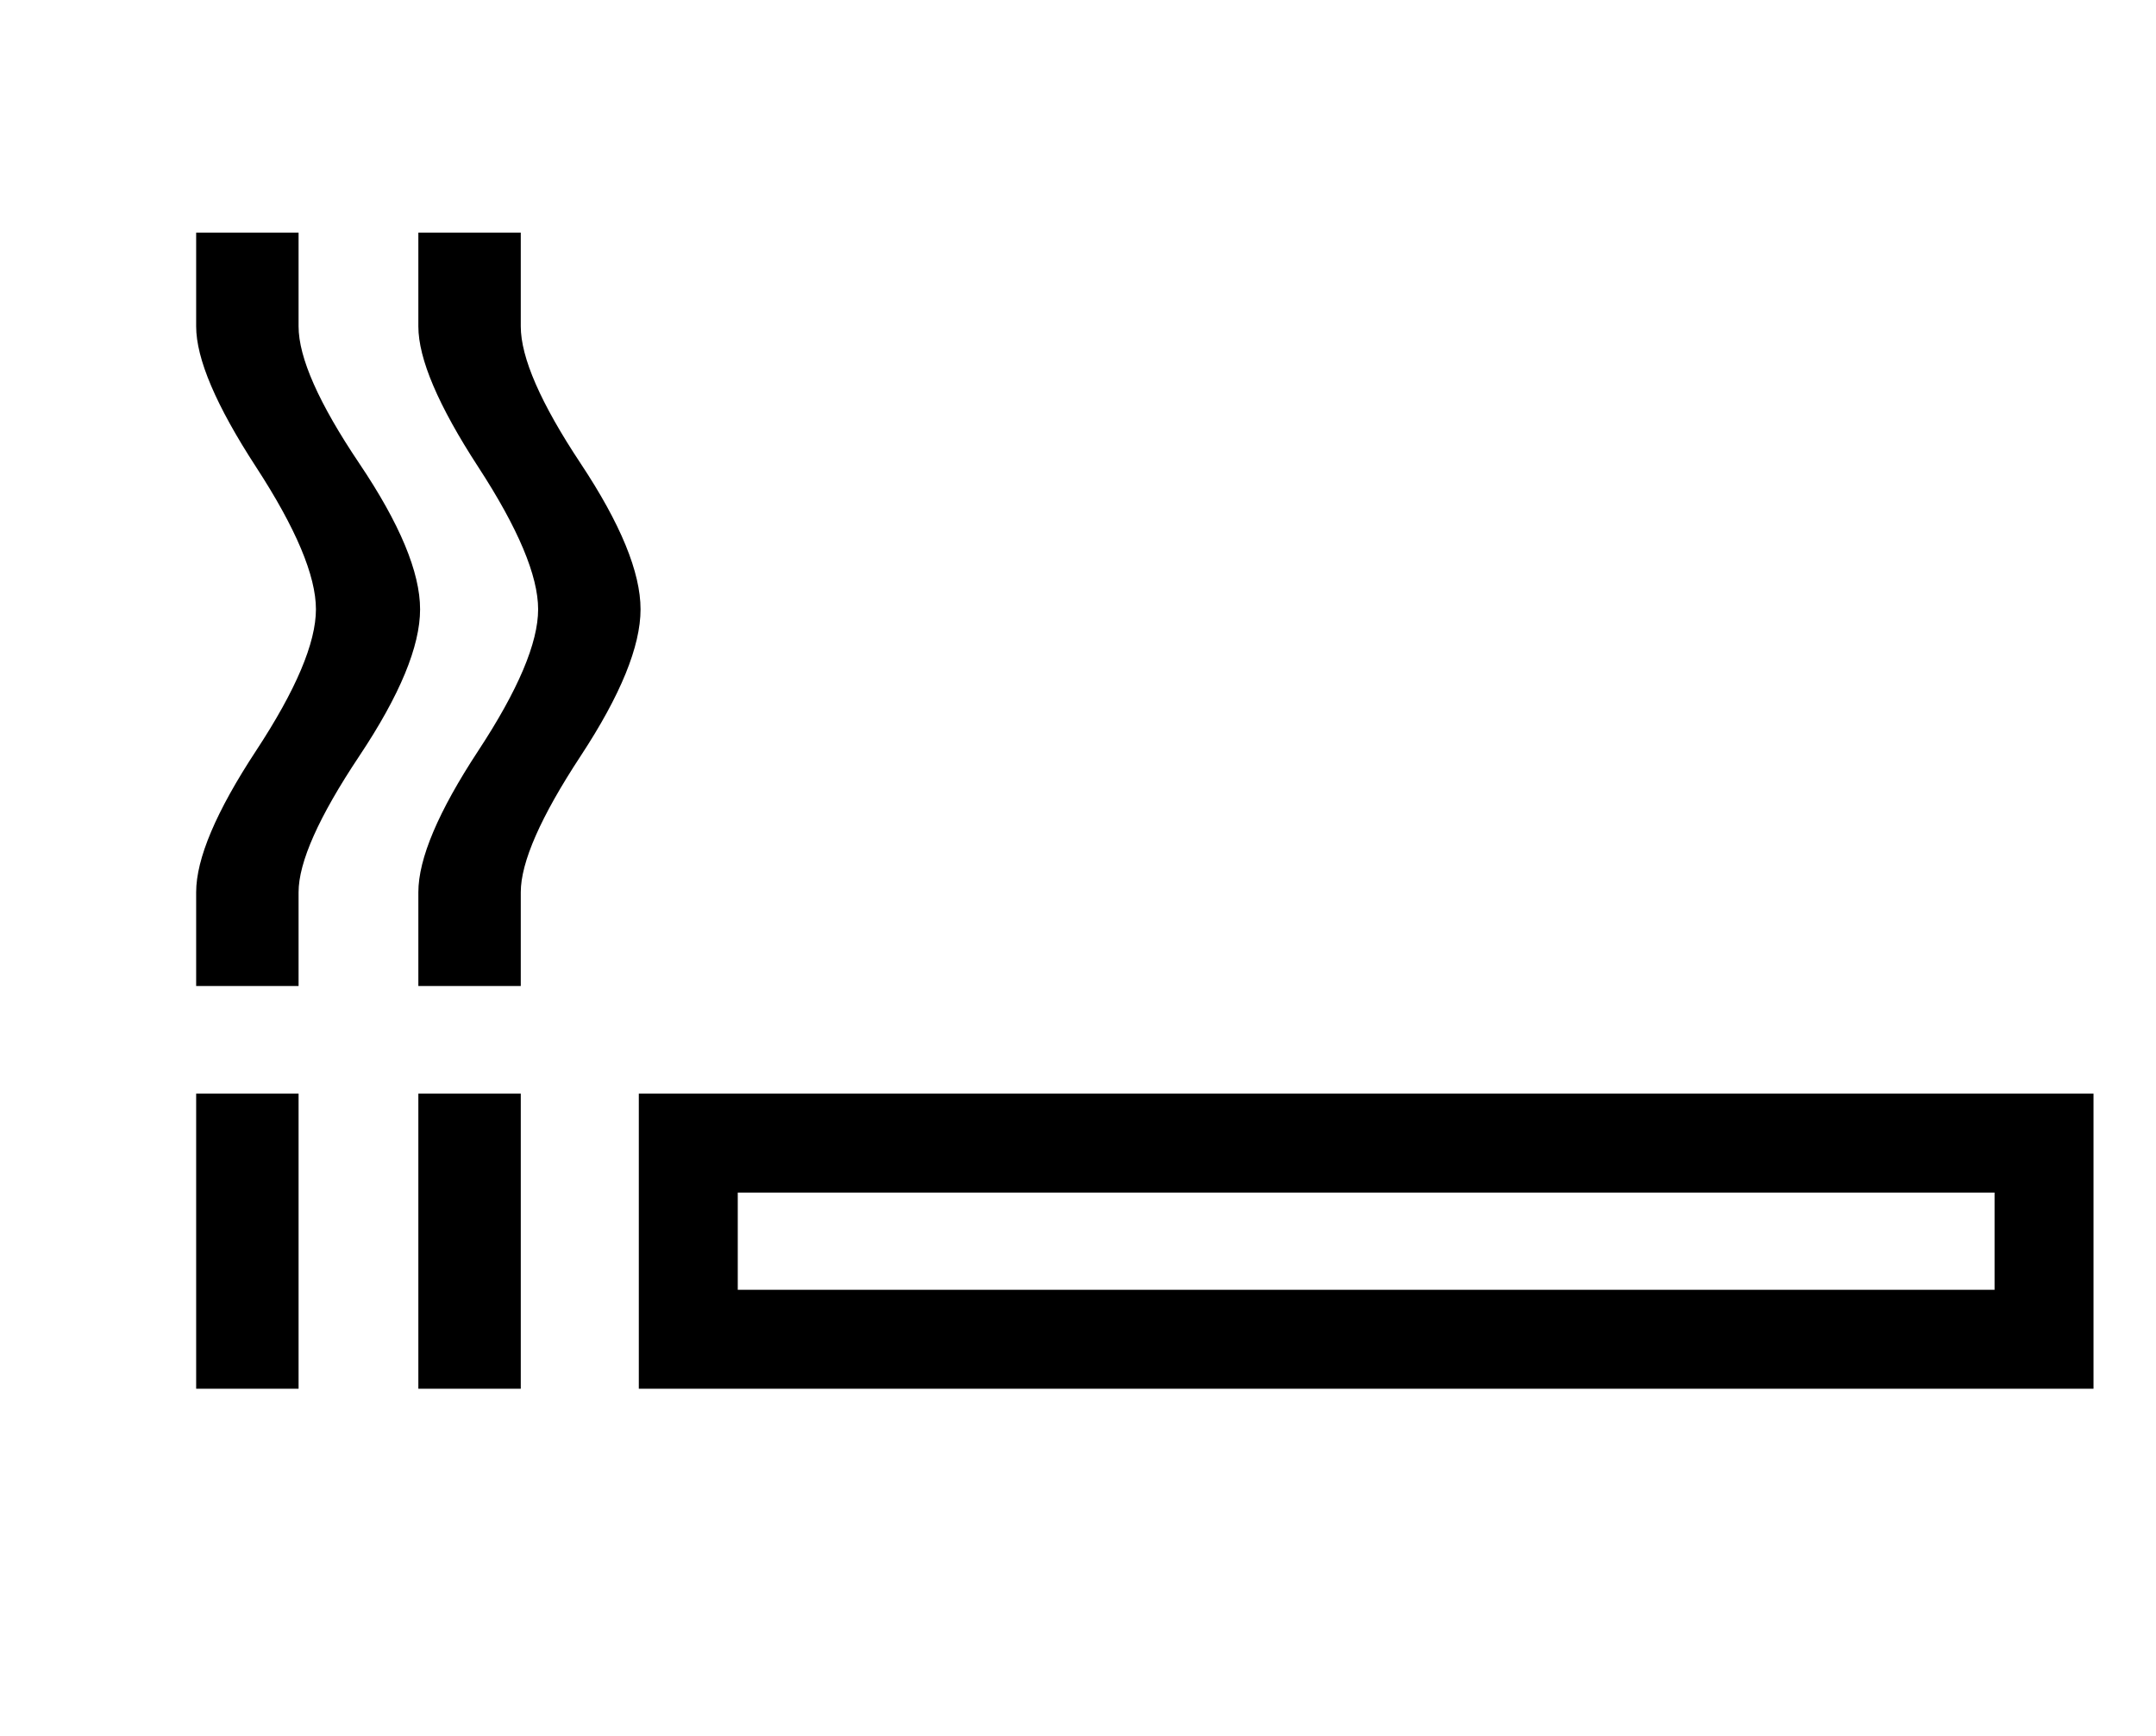 <?xml version="1.0" standalone="no"?>
<!DOCTYPE svg PUBLIC "-//W3C//DTD SVG 1.1//EN" "http://www.w3.org/Graphics/SVG/1.1/DTD/svg11.dtd" >
<svg xmlns="http://www.w3.org/2000/svg" xmlns:xlink="http://www.w3.org/1999/xlink" version="1.1" viewBox="-10 0 1242 1000">
   <path fill="currentColor"
d="M1139 743v-56h-724v56h724zM162 134v54q0 27 35 79t35 84t-35 84.5t-35 78.5v54h-59v-54q0 -29 34.5 -81.5t34.5 -81.5t-34.5 -82t-34.5 -81v-54h59zM103 630h59v170h-59v-170zM290 134v54q0 27 34.5 79t34.5 84t-34.5 84.5t-34.5 78.5v54h-59v-54q0 -29 34.5 -81.5
t34.5 -81.5t-34.5 -82t-34.5 -81v-54h59zM231 630h59v170h-59v-170zM358 630h838v170h-838v-170z" />
</svg>
